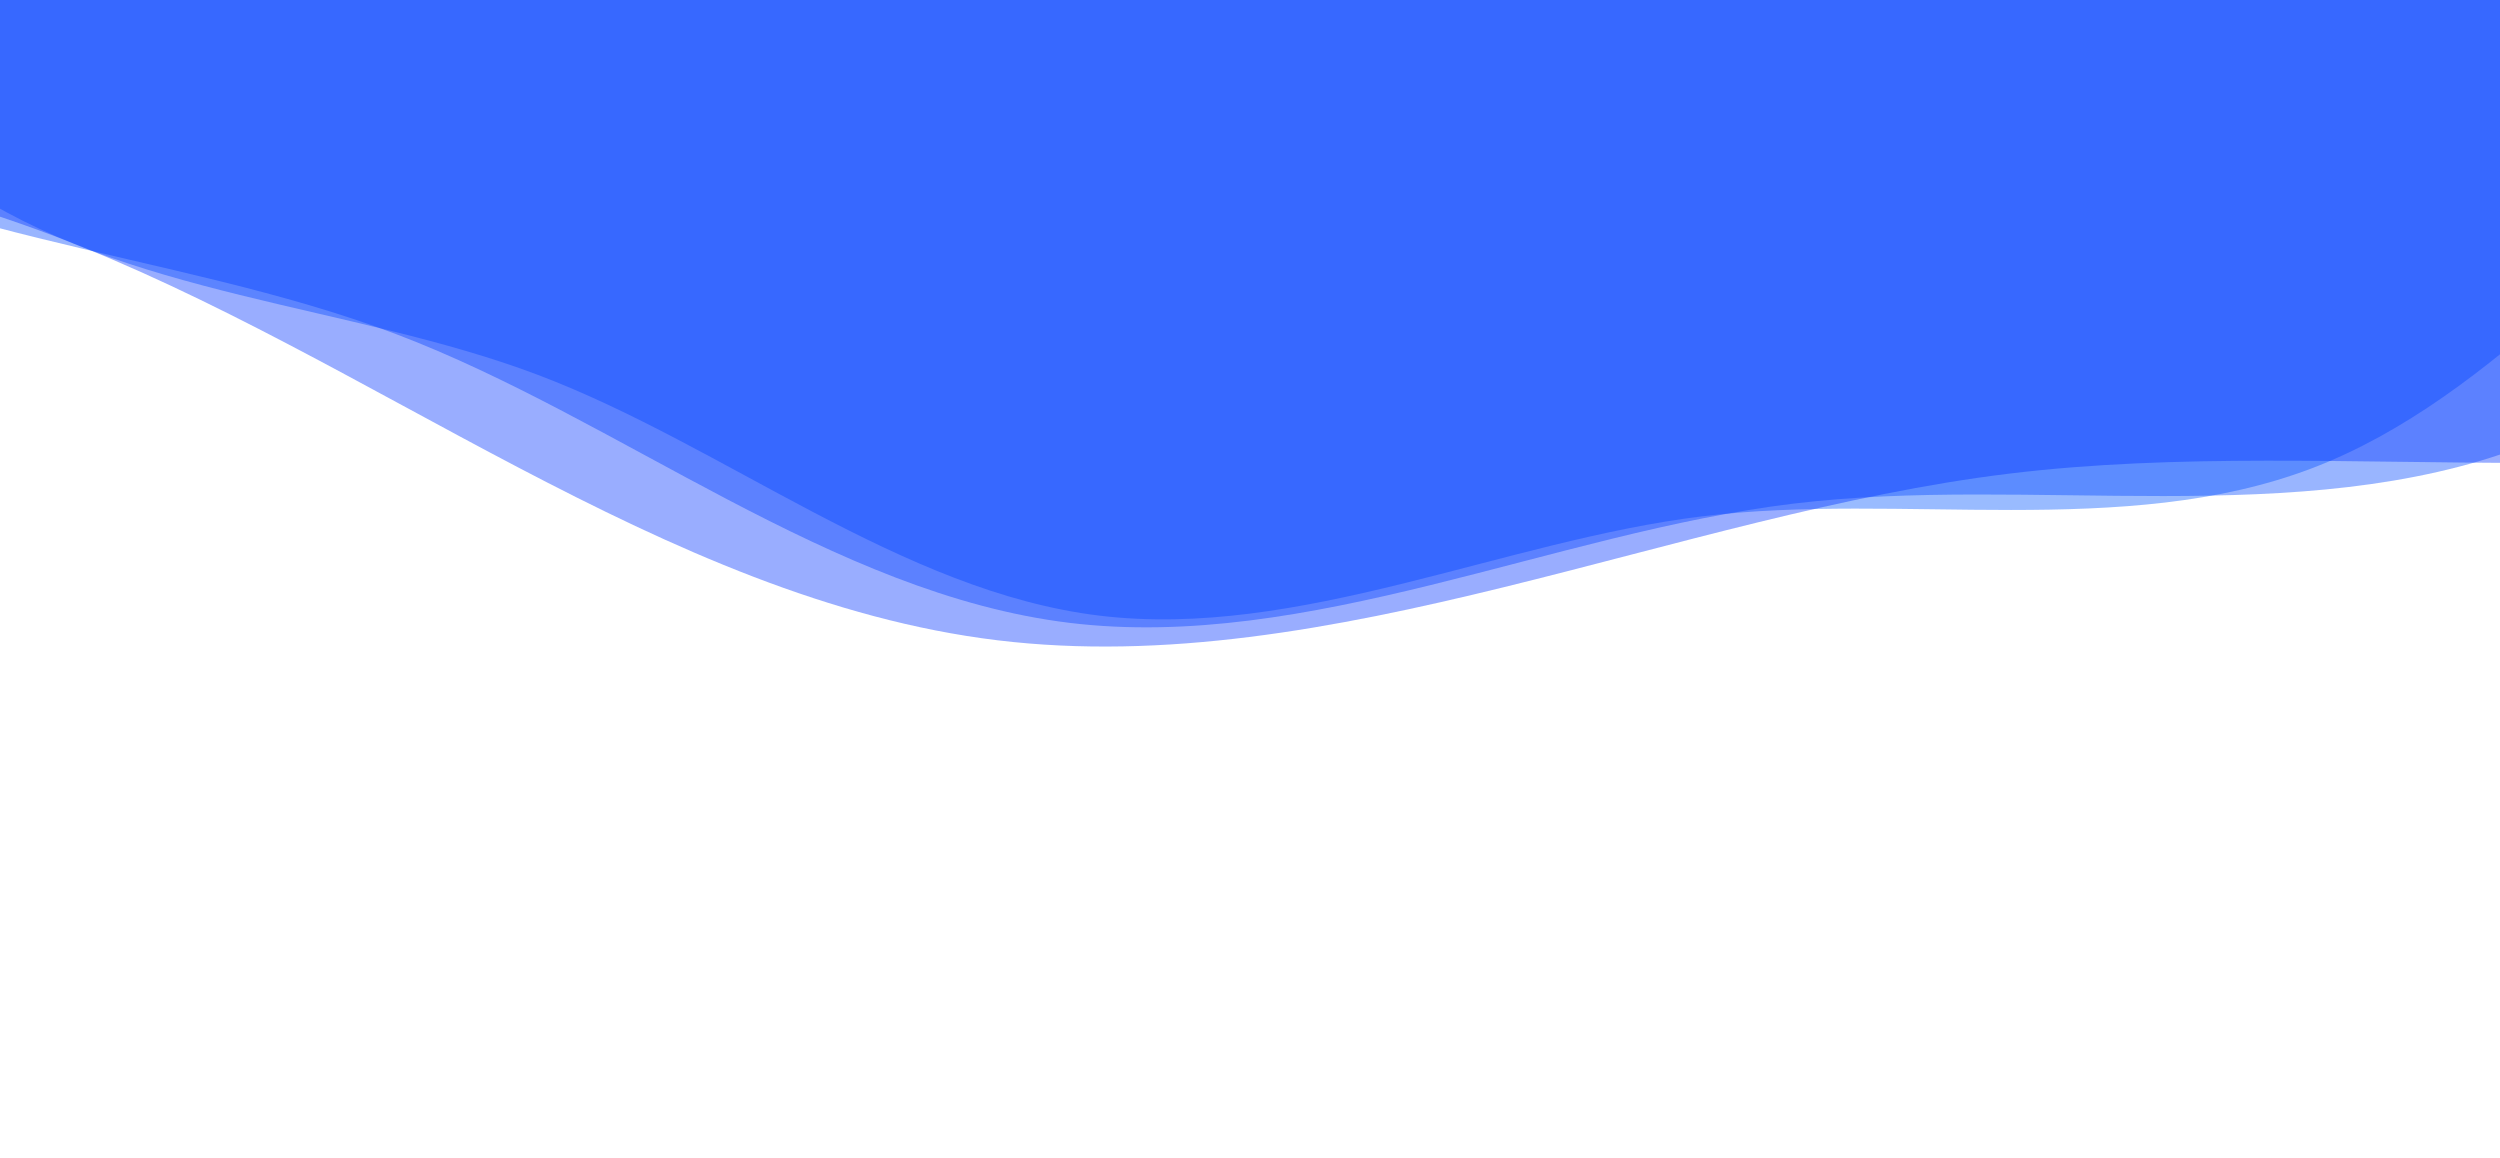<svg xmlns="http://www.w3.org/2000/svg" viewBox="0 0 1366 633" preserveAspectRatio="xMidYMid" width="2000" height="800" xmlns:xlink="http://www.w3.org/1999/xlink" style="shape-rendering:auto;display:block;background-position-x:0%;background-position-y:0%;background-size:auto;background-origin:padding-box;background-clip:border-box;background:scroll rgb(255, 255, 255) none  repeat;width:1366px;height:633px;;animation:none"><g><g opacity="0.4" transform="matrix(100,0,0,100,768.772,-1046.805)" style="transform:matrix(100, 0, 0, 100, 768.772, -1046.8);opacity:0.4;;animation:none"><path stroke-width="0" fill="#0055ff" d="M13.387 0 C13.387 1.093 13.79 2.273 13.528 3.334 S12.361 5.254 11.853 6.221 S11.154 8.421 10.429 9.239 S8.504 10.396 7.605 11.017 S5.963 12.64 4.941 13.028 S2.698 13.157 1.614 13.289 S-0.595 13.963 -1.679 13.832 S-3.725 12.904 -4.747 12.517 S-7.016 12.088 -7.915 11.467 S-9.296 9.695 -10.02 8.877 S-11.829 7.443 -12.337 6.475 S-12.736 4.265 -12.998 3.204 S-13.933 1.093 -13.933 1.7063248781879902e-15 S-13.259 -2.143 -12.998 -3.204 S-12.845 -5.507 -12.337 -6.475 S-10.745 -8.059 -10.02 -8.877 S-8.814 -10.846 -7.915 -11.467 S-5.769 -12.129 -4.747 -12.517 S-2.764 -13.7 -1.679 -13.832 S0.529 -13.421 1.614 -13.289 S3.919 -13.415 4.941 -13.028 S6.705 -11.638 7.605 -11.017 S9.704 -10.057 10.429 -9.239 S11.346 -7.189 11.853 -6.221 S13.267 -4.395 13.528 -3.334 S13.387 -1.093 13.387 -3.2788203541651574e-15" transform="matrix(1,0,0,1,0,0)" style="fill:rgb(0, 85, 255);transform:matrix(1, 0, 0, 1, 0, 0);;animation:none"></path></g>
<g opacity="0.4" transform="matrix(100,0,0,100,785.926,-1319.465)" style="transform:matrix(100, 0, 0, 100, 785.926, -1319.47);opacity:0.4;;animation:none"><path stroke-width="0" fill="#0046ff" d="M16.064 0 C16.064 1.311 16.548 2.728 16.234 4.001 S14.834 6.304 14.224 7.465 S13.385 10.106 12.515 11.087 S10.205 12.476 9.125 13.221 S7.155 15.168 5.929 15.633 S3.238 15.789 1.936 15.947 S-0.714 16.756 -2.015 16.598 S-4.47 15.485 -5.696 15.02 S-8.419 14.505 -9.498 13.76 S-11.155 11.634 -12.024 10.653 S-14.195 8.931 -14.805 7.77 S-15.284 5.118 -15.597 3.844 S-16.72 1.311 -16.72 2.0475898538255883e-15 S-15.911 -2.571 -15.597 -3.844 S-15.414 -6.609 -14.805 -7.77 S-12.894 -9.671 -12.024 -10.653 S-10.577 -13.015 -9.498 -13.76 S-6.923 -14.555 -5.696 -15.02 S-3.317 -16.44 -2.015 -16.598 S0.635 -16.105 1.936 -15.947 S4.703 -16.098 5.929 -15.633 S8.046 -13.965 9.125 -13.221 S11.645 -12.069 12.515 -11.087 S13.615 -8.627 14.224 -7.465 S15.92 -5.275 16.234 -4.001 S16.064 -1.311 16.064 -3.934584424998188e-15" transform="matrix(1,0,0,1,0,0)" style="fill:rgb(0, 70, 255);transform:matrix(1, 0, 0, 1, 0, 0);;animation:none"></path></g>
<g opacity="0.4" transform="matrix(100,0,0,100,827.097,-1973.852)" style="transform:matrix(100, 0, 0, 100, 827.097, -1973.85);opacity:0.4;;animation:none"><path stroke-width="0" fill="#0033ff" d="M22.49 0 C22.49 1.836 23.167 3.819 22.728 5.602 S20.767 8.826 19.914 10.452 S18.738 14.148 17.521 15.522 S14.287 17.466 12.776 18.509 S10.017 21.236 8.301 21.887 S4.533 22.105 2.711 22.326 S-0.999 23.458 -2.821 23.237 S-6.258 21.679 -7.975 21.028 S-11.786 20.307 -13.297 19.264 S-15.616 16.288 -16.834 14.914 S-19.873 12.504 -20.727 10.878 S-21.397 7.165 -21.836 5.382 S-23.408 1.836 -23.408 2.8666257953558238e-15 S-22.276 -3.6 -21.836 -5.382 S-21.58 -9.253 -20.727 -10.878 S-18.051 -13.539 -16.834 -14.914 S-14.808 -18.221 -13.297 -19.264 S-9.692 -20.377 -7.975 -21.028 S-4.644 -23.016 -2.821 -23.237 S0.888 -22.547 2.711 -22.326 S6.584 -22.538 8.301 -21.887 S11.265 -19.552 12.776 -18.509 S16.304 -16.896 17.521 -15.522 S19.061 -12.077 19.914 -10.452 S22.288 -7.384 22.728 -5.602 S22.49 -1.836 22.49 -5.5084181949974654e-15" transform="matrix(1,0,0,1,0,0)" style="fill:rgb(0, 51, 255);transform:matrix(1, 0, 0, 1, 0, 0);;animation:none"></path></g>
<g></g></g><!-- [ldio] generated by https://loading.io --></svg>